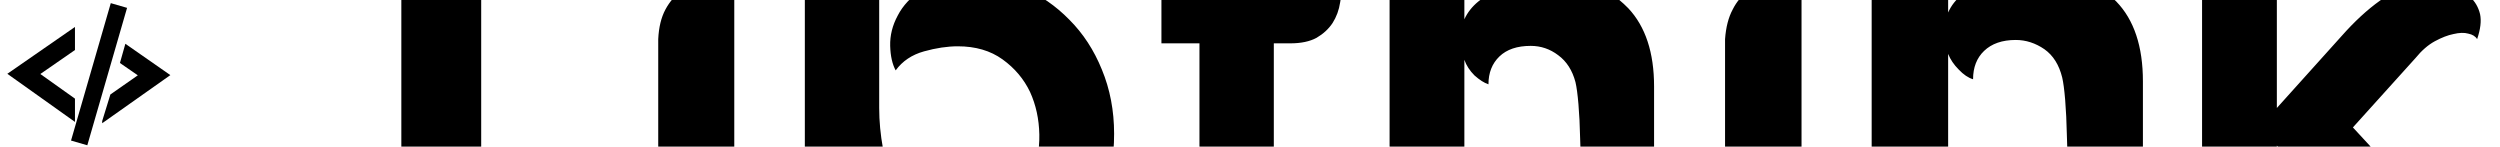 <svg data-v-5f19e91b="" xmlns="http://www.w3.org/2000/svg" width="341" height="20" viewBox="0 0 341 20"><!----> <!----> <!----> <g data-v-5f19e91b="" id="4a9ad414-87df-9512-9e6f-d18b9ab1fb14" fill="black" transform="matrix(5.763,0,0,5.763,38.203,-39.27)"><path d="M0.70 5.57L0.70 3.72L7.41 3.72L7.41 3.72Q7.41 4.16 7.28 4.50L7.28 4.50L7.28 4.50Q7.15 4.84 6.94 5.08L6.94 5.08L6.94 5.08Q6.73 5.32 6.46 5.45L6.46 5.45L6.46 5.45Q6.19 5.57 5.88 5.57L5.88 5.57L4.76 5.57L4.76 13.52L2.87 13.52L2.87 5.57L0.70 5.57ZM8.95 13.52L8.95 7.74L8.95 7.74Q8.97 7.32 9.12 7.04L9.12 7.04L9.12 7.04Q9.27 6.76 9.51 6.59L9.51 6.59L9.51 6.59Q9.74 6.43 10.06 6.35L10.06 6.35L10.06 6.35Q10.37 6.27 10.75 6.27L10.75 6.27L10.75 13.52L8.95 13.52ZM9.86 3.29L9.86 3.29L9.86 3.29Q10.33 3.29 10.67 3.64L10.67 3.64L10.67 3.64Q11.02 3.98 11.02 4.47L11.02 4.47L11.02 4.47Q11.02 4.96 10.68 5.31L10.68 5.31L10.68 5.31Q10.49 5.50 10.23 5.58L10.23 5.58L10.23 5.58Q9.97 5.66 9.71 5.73L9.71 5.73L9.71 5.73Q9.45 5.81 9.23 5.92L9.23 5.92L9.23 5.92Q9.02 6.02 8.93 6.26L8.93 6.26L8.93 6.26Q8.86 6.03 8.79 5.68L8.79 5.68L8.79 5.68Q8.71 5.33 8.69 4.96L8.69 4.96L8.69 4.96Q8.67 4.58 8.73 4.22L8.73 4.22L8.73 4.22Q8.79 3.86 9.03 3.63L9.03 3.63L9.03 3.63Q9.37 3.29 9.86 3.29ZM14.18 12.75L14.18 13.52L12.42 13.52L12.42 5.17L12.42 5.17Q12.42 4.59 12.89 4.17L12.89 4.17L12.89 4.17Q13.36 3.75 14.18 3.72L14.18 3.72L14.18 9.37L14.18 9.37Q14.18 9.84 14.27 10.33L14.27 10.33L14.27 10.33Q14.36 10.81 14.57 11.20L14.57 11.20L14.57 11.20Q14.78 11.59 15.15 11.84L15.15 11.84L15.15 11.84Q15.51 12.08 16.06 12.08L16.06 12.08L16.06 12.08Q16.70 12.08 17.13 11.77L17.13 11.77L17.13 11.77Q17.56 11.47 17.77 11.00L17.77 11.00L17.77 11.00Q17.98 10.54 17.97 10.00L17.97 10.00L17.97 10.00Q17.96 9.45 17.75 8.99L17.75 8.99L17.75 8.99Q17.53 8.53 17.10 8.22L17.10 8.22L17.10 8.22Q16.67 7.91 16.04 7.91L16.04 7.91L16.04 7.91Q15.67 7.91 15.24 8.03L15.24 8.03L15.24 8.03Q14.81 8.15 14.57 8.48L14.57 8.48L14.57 8.48Q14.45 8.26 14.44 7.90L14.44 7.90L14.44 7.90Q14.43 7.53 14.62 7.18L14.62 7.18L14.62 7.18Q14.80 6.83 15.19 6.57L15.19 6.57L15.19 6.57Q15.58 6.30 16.28 6.27L16.28 6.27L16.28 6.27Q16.95 6.26 17.58 6.52L17.58 6.52L17.58 6.52Q18.20 6.79 18.68 7.28L18.68 7.28L18.68 7.28Q19.17 7.77 19.45 8.46L19.45 8.46L19.45 8.46Q19.74 9.16 19.74 9.98L19.74 9.98L19.74 9.98Q19.74 10.84 19.47 11.52L19.47 11.52L19.47 11.52Q19.21 12.19 18.76 12.67L18.76 12.67L18.76 12.67Q18.31 13.15 17.74 13.41L17.74 13.41L17.74 13.41Q17.16 13.68 16.55 13.70L16.55 13.70L16.55 13.70Q15.93 13.72 15.32 13.50L15.32 13.50L15.32 13.50Q14.70 13.27 14.18 12.75L14.18 12.75ZM21.76 6.33L21.76 5.15L21.76 5.15Q21.76 4.76 21.90 4.49L21.90 4.49L21.90 4.49Q22.05 4.21 22.30 4.05L22.30 4.05L22.30 4.05Q22.54 3.88 22.86 3.80L22.86 3.80L22.86 3.80Q23.18 3.72 23.52 3.72L23.52 3.72L23.52 6.33L25.14 6.33L25.14 6.33Q25.14 6.61 25.09 6.87L25.09 6.87L25.09 6.87Q25.05 7.14 24.91 7.36L24.91 7.36L24.91 7.36Q24.77 7.57 24.53 7.71L24.53 7.71L24.53 7.71Q24.29 7.84 23.91 7.84L23.91 7.84L23.52 7.84L23.52 11.80L23.52 11.80Q23.52 12.03 23.69 12.12L23.69 12.12L23.69 12.12Q23.86 12.21 24.08 12.20L24.08 12.20L24.08 12.20Q24.30 12.19 24.53 12.10L24.53 12.10L24.53 12.10Q24.75 12.00 24.85 11.83L24.85 11.83L24.85 11.83Q25.03 12.29 24.87 12.65L24.87 12.65L24.87 12.65Q24.71 13.01 24.37 13.22L24.37 13.22L24.37 13.22Q24.02 13.44 23.57 13.50L23.57 13.50L23.57 13.50Q23.11 13.57 22.71 13.43L22.71 13.43L22.71 13.43Q22.32 13.30 22.04 12.96L22.04 12.96L22.04 12.96Q21.76 12.61 21.76 12.03L21.76 12.03L21.76 7.84L20.86 7.84L20.86 6.33L21.76 6.33ZM28.03 3.72L28.03 3.72L28.03 7.27L28.03 7.27Q28.14 7.03 28.36 6.85L28.36 6.85L28.36 6.85Q28.59 6.66 28.86 6.55L28.86 6.55L28.86 6.55Q29.13 6.43 29.42 6.36L29.42 6.36L29.42 6.36Q29.71 6.29 29.96 6.27L29.96 6.27L29.96 6.27Q30.48 6.24 30.98 6.41L30.98 6.41L30.98 6.41Q31.49 6.58 31.91 7.01L31.91 7.01L31.91 7.01Q32.52 7.66 32.52 8.86L32.52 8.86L32.52 13.52L30.77 13.52L30.77 13.52Q30.77 13.30 30.78 12.90L30.78 12.90L30.78 12.90Q30.79 12.50 30.79 12.03L30.79 12.03L30.79 12.03Q30.79 11.56 30.79 11.05L30.79 11.05L30.79 11.05Q30.79 10.54 30.77 10.09L30.77 10.09L30.77 10.09Q30.76 9.63 30.73 9.28L30.73 9.28L30.73 9.28Q30.70 8.93 30.66 8.76L30.66 8.76L30.66 8.76Q30.55 8.34 30.25 8.12L30.25 8.12L30.25 8.12Q29.96 7.90 29.60 7.90L29.60 7.90L29.60 7.90Q29.12 7.90 28.86 8.15L28.86 8.15L28.86 8.15Q28.60 8.40 28.60 8.81L28.60 8.81L28.60 8.81Q28.45 8.76 28.27 8.60L28.27 8.60L28.27 8.60Q28.10 8.43 28.03 8.23L28.03 8.23L28.03 13.52L26.26 13.52L26.26 5.15L26.26 5.15Q26.26 4.48 26.74 4.10L26.74 4.10L26.74 4.10Q27.22 3.71 28.03 3.72ZM34.20 13.52L34.20 7.74L34.20 7.74Q34.23 7.32 34.38 7.04L34.38 7.04L34.38 7.04Q34.52 6.76 34.76 6.59L34.76 6.59L34.76 6.59Q35 6.43 35.31 6.35L35.31 6.35L35.31 6.35Q35.63 6.27 36.01 6.27L36.01 6.27L36.01 13.52L34.20 13.52ZM35.11 3.29L35.11 3.29L35.11 3.29Q35.59 3.29 35.92 3.64L35.92 3.64L35.92 3.64Q36.27 3.98 36.27 4.47L36.27 4.47L36.27 4.47Q36.27 4.96 35.94 5.31L35.94 5.31L35.94 5.31Q35.74 5.50 35.48 5.58L35.48 5.58L35.48 5.58Q35.22 5.66 34.97 5.73L34.97 5.73L34.97 5.73Q34.71 5.81 34.49 5.92L34.49 5.92L34.49 5.92Q34.27 6.02 34.19 6.26L34.19 6.26L34.19 6.26Q34.12 6.03 34.04 5.68L34.04 5.68L34.04 5.68Q33.96 5.33 33.94 4.96L33.94 4.96L33.94 4.96Q33.92 4.58 33.98 4.22L33.98 4.22L33.98 4.22Q34.05 3.86 34.29 3.63L34.29 3.63L34.29 3.63Q34.62 3.29 35.11 3.29ZM39.48 6.27L39.48 7.11L39.48 7.11Q39.59 6.86 39.82 6.68L39.82 6.68L39.82 6.68Q40.05 6.50 40.33 6.37L40.33 6.37L40.33 6.37Q40.61 6.24 40.91 6.17L40.91 6.17L40.91 6.17Q41.20 6.10 41.45 6.09L41.45 6.09L41.45 6.09Q41.99 6.06 42.50 6.24L42.50 6.24L42.50 6.24Q43.02 6.41 43.46 6.85L43.46 6.85L43.46 6.85Q44.09 7.50 44.09 8.74L44.09 8.74L44.09 13.52L42.29 13.52L42.29 13.52Q42.29 13.29 42.30 12.88L42.30 12.88L42.30 12.88Q42.31 12.47 42.31 11.99L42.31 11.99L42.31 11.99Q42.31 11.51 42.31 10.99L42.31 10.99L42.31 10.99Q42.31 10.47 42.29 10.01L42.29 10.01L42.29 10.01Q42.28 9.55 42.25 9.18L42.25 9.18L42.25 9.18Q42.22 8.82 42.18 8.65L42.18 8.65L42.18 8.65Q42.07 8.20 41.76 7.98L41.76 7.98L41.76 7.98Q41.44 7.76 41.08 7.76L41.08 7.76L41.08 7.76Q40.60 7.76 40.33 8.02L40.33 8.02L40.33 8.02Q40.07 8.27 40.07 8.69L40.07 8.69L40.07 8.69Q39.90 8.64 39.73 8.46L39.73 8.46L39.73 8.46Q39.56 8.29 39.48 8.09L39.48 8.09L39.48 8.47L39.48 13.52L37.67 13.52L37.67 6.27L39.48 6.27ZM47.26 3.72L47.26 9.37L48.79 7.67L48.79 7.67Q49.25 7.15 49.70 6.83L49.70 6.83L49.70 6.83Q50.15 6.51 50.78 6.47L50.78 6.47L50.78 6.47Q51.09 6.45 51.37 6.52L51.37 6.52L51.37 6.52Q51.65 6.58 51.83 6.74L51.83 6.74L51.83 6.74Q52.01 6.90 52.07 7.15L52.07 7.15L52.07 7.15Q52.12 7.39 52.00 7.74L52.00 7.74L52.00 7.74Q51.94 7.64 51.79 7.61L51.79 7.61L51.79 7.61Q51.65 7.57 51.44 7.62L51.44 7.62L51.44 7.62Q51.24 7.66 51.00 7.79L51.00 7.79L51.00 7.79Q50.76 7.92 50.54 8.19L50.54 8.19L49.06 9.83L52.47 13.52L50.26 13.52L47.26 10.26L47.26 13.52L45.49 13.52L45.49 5.15L45.49 5.15Q45.49 4.48 45.97 4.10L45.97 4.10L45.97 4.10Q46.45 3.71 47.26 3.72L47.26 3.72Z"></path></g> <!----> <g data-v-5f19e91b="" id="3075d580-072a-1d19-7f0f-a9f046056aa0" transform="matrix(0.464,0,0,0.464,0.481,-1.483)" stroke="none" fill="black"><g><g><polygon points="10.821,24.951 21,32.193 21,39.035 1.118,24.891 21,11.118 21,17.9   "></polygon></g><g><polygon fill="#000000" points="49.039,25.277 35.815,16.063 34.219,21.712 39.475,25.338 31.411,30.97 29,38.79 29,39.424   "></polygon></g><rect x="25.577" y="3.983" transform="matrix(0.961 0.278 -0.278 0.961 8.057 -6.818)" fill="#000000" width="4.981" height="42.035"></rect></g></g></svg>